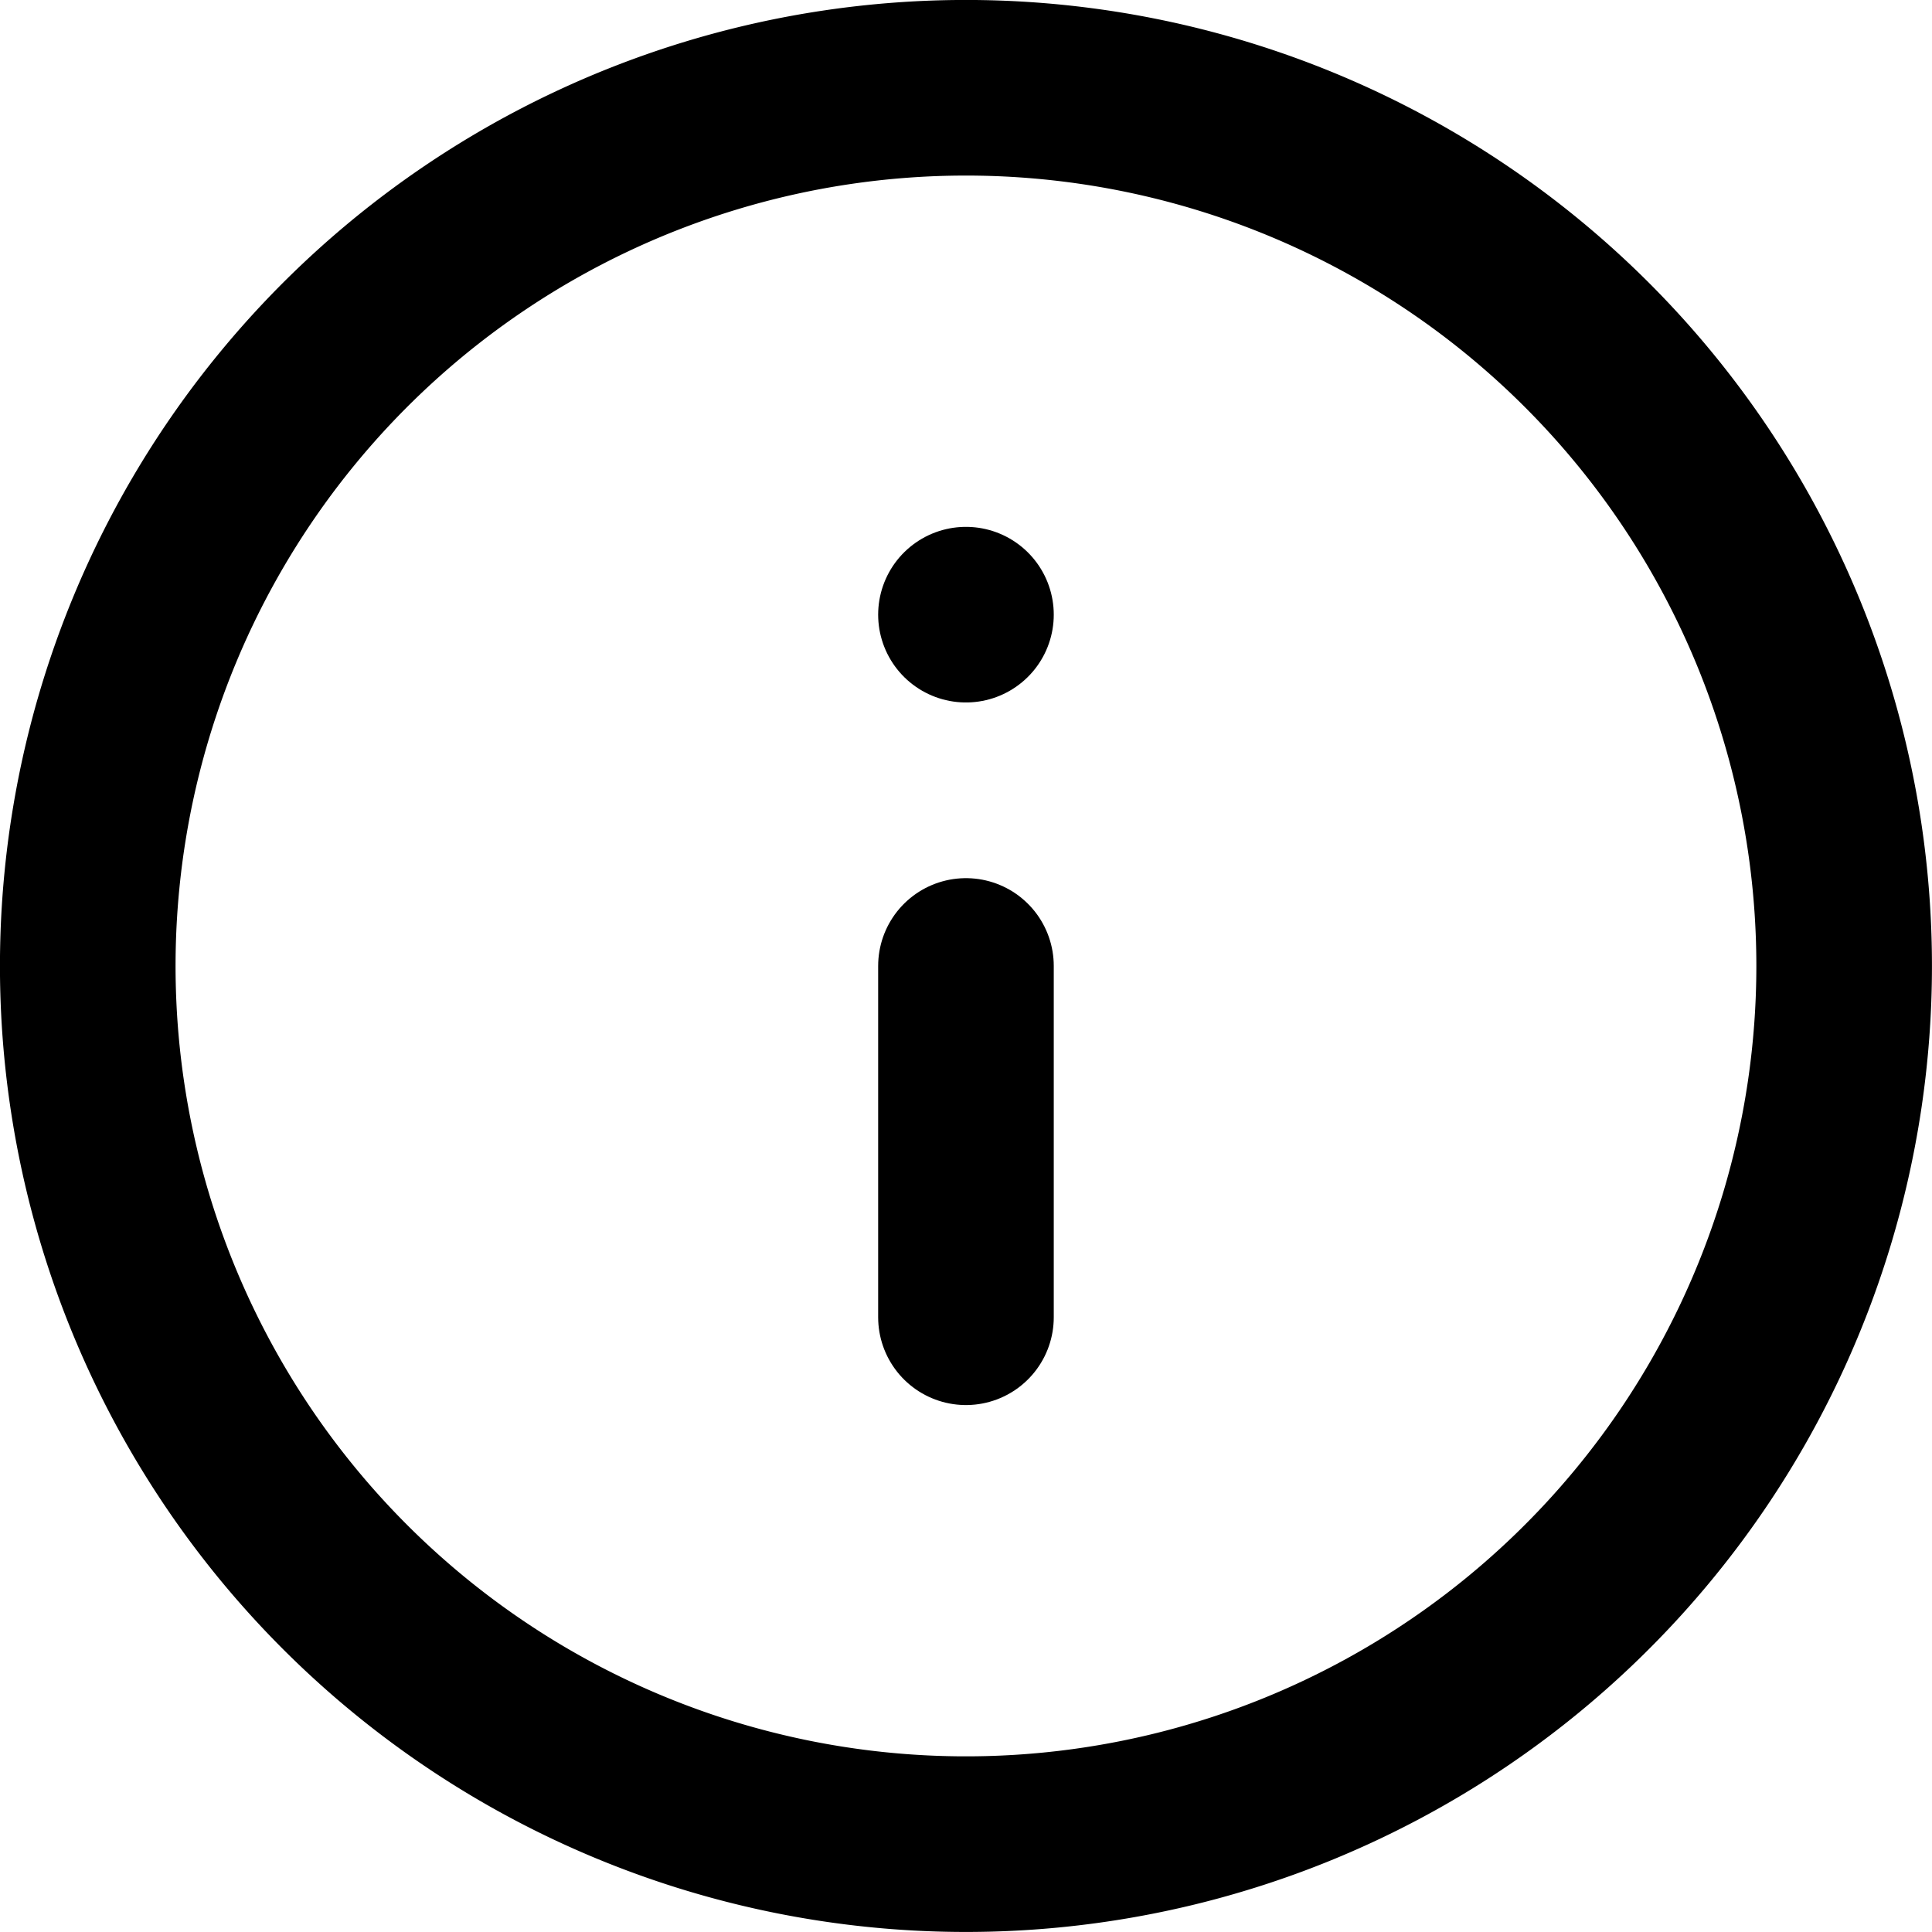 <svg xmlns="http://www.w3.org/2000/svg" width="22.917" height="22.917" viewBox="0 0 22.917 22.917">
  <g id="Icon_feather-info" data-name="Icon feather-info" transform="translate(-1.042 -1.042)">
    <path id="Path_41246" data-name="Path 41246" d="M22.917,12.5A10.417,10.417,0,1,1,12.5,2.083,10.417,10.417,0,0,1,22.917,12.5Z" fill="none" stroke="#000" stroke-linecap="round" stroke-linejoin="round" stroke-width="2.083"/>
    <path id="Path_41247" data-name="Path 41247" d="M12.5,16.667V12.5" fill="none" stroke="#000" stroke-linecap="round" stroke-linejoin="round" stroke-width="2.083"/>
    <path id="Path_41248" data-name="Path 41248" d="M12.5,8.333h0" fill="none" stroke="#000" stroke-linecap="round" stroke-linejoin="round" stroke-width="2.083"/>
  </g>
</svg>
